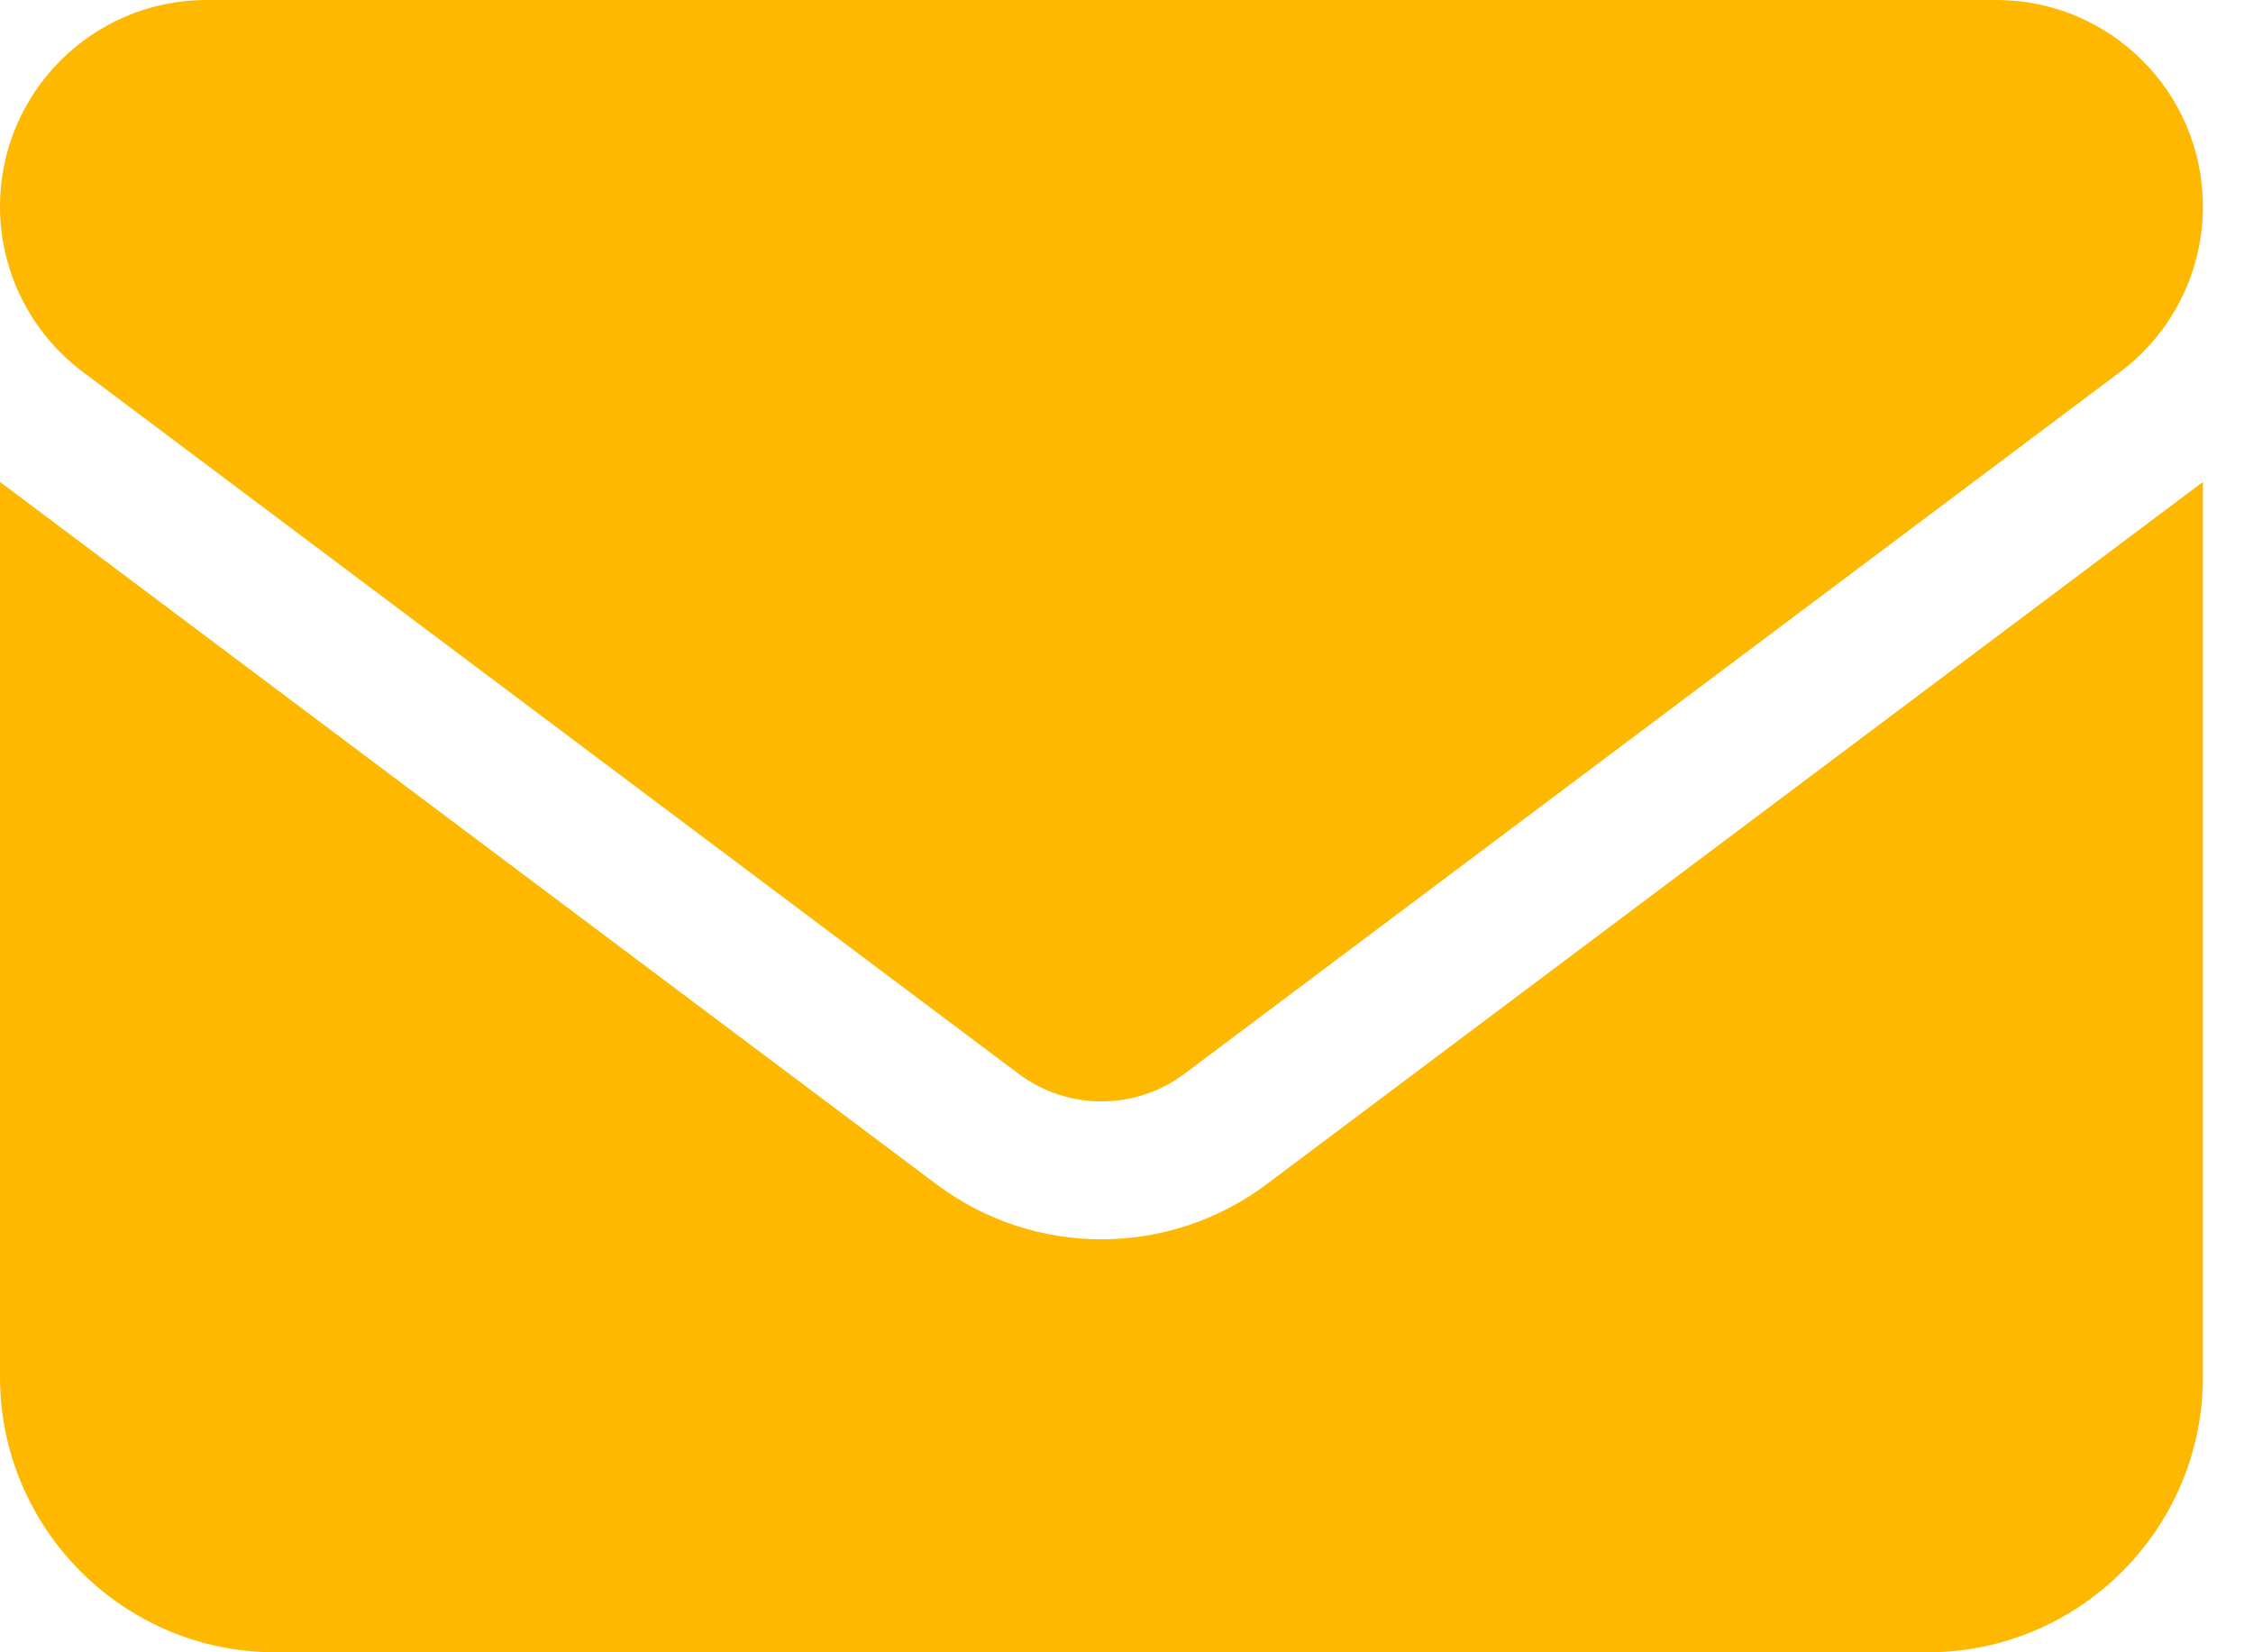 <svg width="30" height="22" viewBox="0 0 30 22" fill="none" xmlns="http://www.w3.org/2000/svg">
<path d="M2.75 0C1.232 0 0 1.232 0 2.75C0 3.615 0.407 4.429 1.1 4.95L13.567 14.3C14.22 14.787 15.114 14.787 15.767 14.3L28.233 4.95C28.927 4.429 29.333 3.615 29.333 2.75C29.333 1.232 28.102 0 26.583 0H2.75ZM0 6.417V18.333C0 20.356 1.644 22 3.667 22H25.667C27.689 22 29.333 20.356 29.333 18.333V6.417L16.867 15.767C15.56 16.746 13.773 16.746 12.467 15.767L0 6.417Z" fill="#FEB800"/>
</svg>
